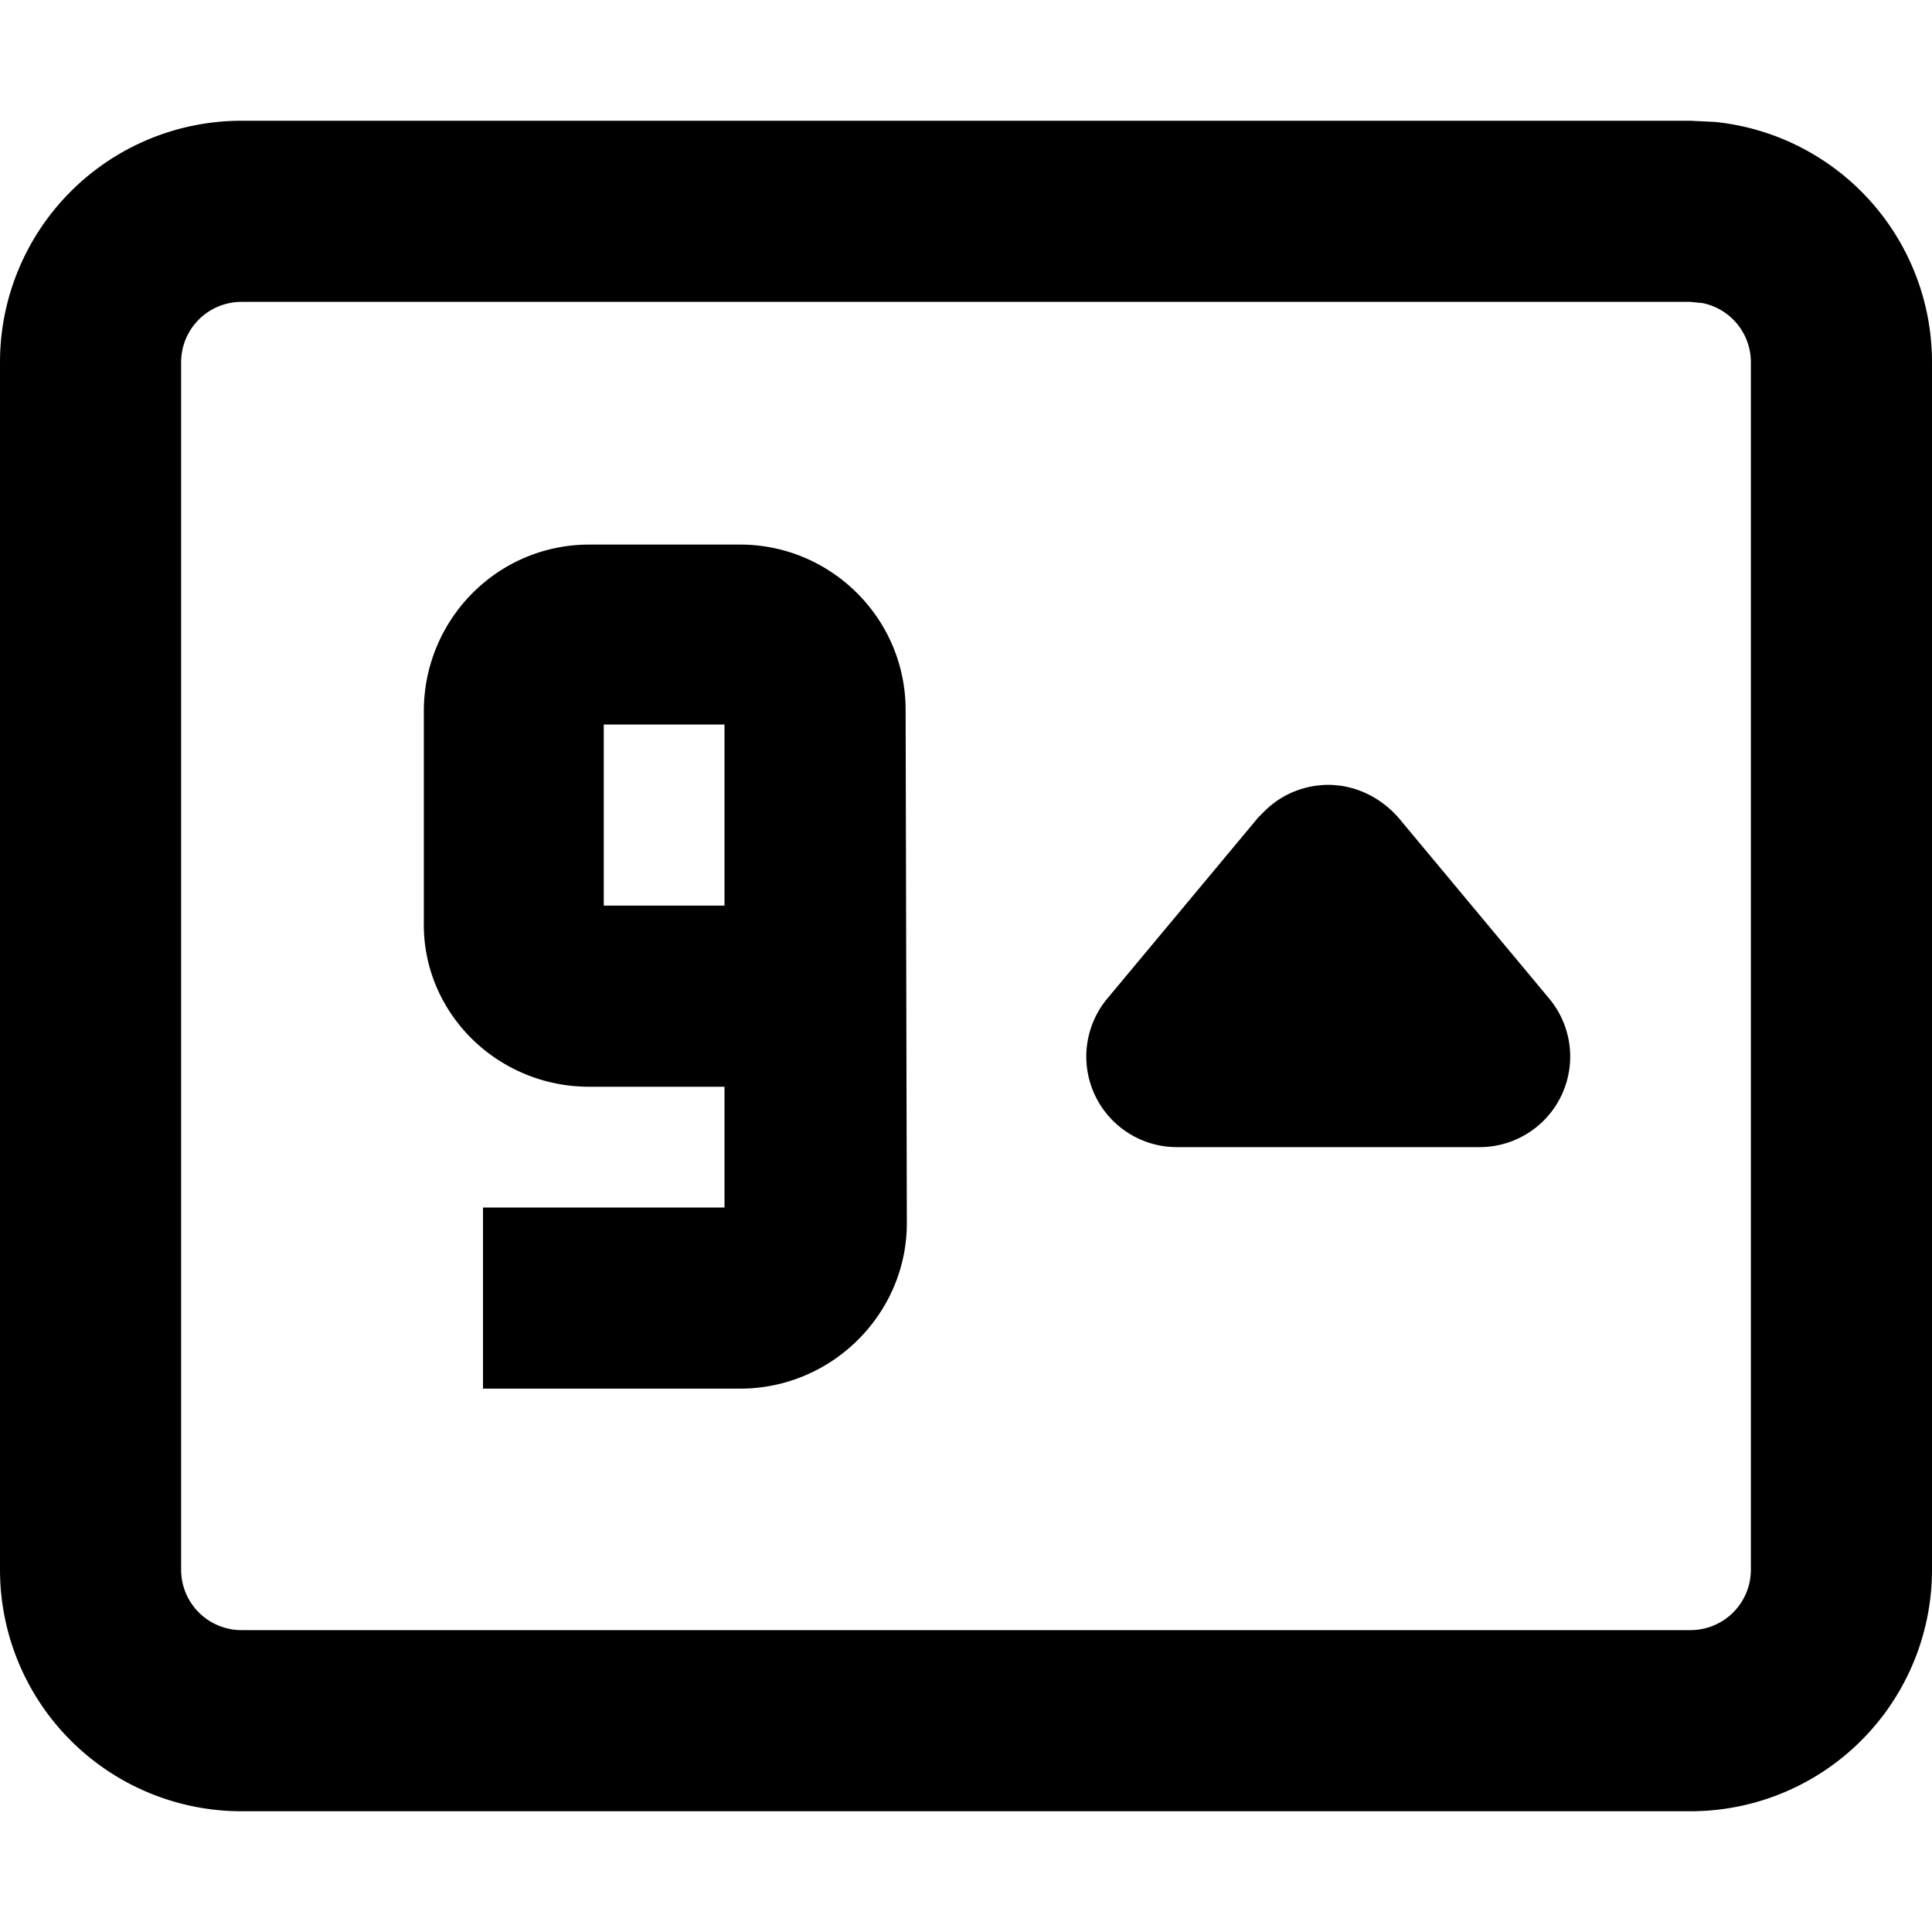 <svg width="16" height="16" fill="none" viewBox="0 0 16 16"><path fill="currentcolor" d="M14.5 3a.5.5 0 0 0-.4-.49L14 2.5H2a.5.5 0 0 0-.5.5v10a.5.5 0 0 0 .5.5h12a.5.5 0 0 0 .5-.5zM16 13a2 2 0 0 1-2 2H2a2 2 0 0 1-2-2V3a2 2 0 0 1 2-2h12l.204.01A2 2 0 0 1 16 3z"/><path fill="currentcolor" d="M5 6h1v1.5H5zm2.5-.12c0-.76-.62-1.37-1.37-1.37H4.88c-.76 0-1.37.62-1.37 1.38v1.75C3.5 8.39 4.12 9 4.88 9H6v1H4v1.5h2.13c.76 0 1.38-.62 1.38-1.37zm3.5.62c.22 0 .43.1.58.27l1.25 1.5a.75.75 0 0 1-.58 1.23h-2.5a.75.75 0 0 1-.58-1.23l1.25-1.5.06-.06A.75.75 0 0 1 11 6.5"/></svg>